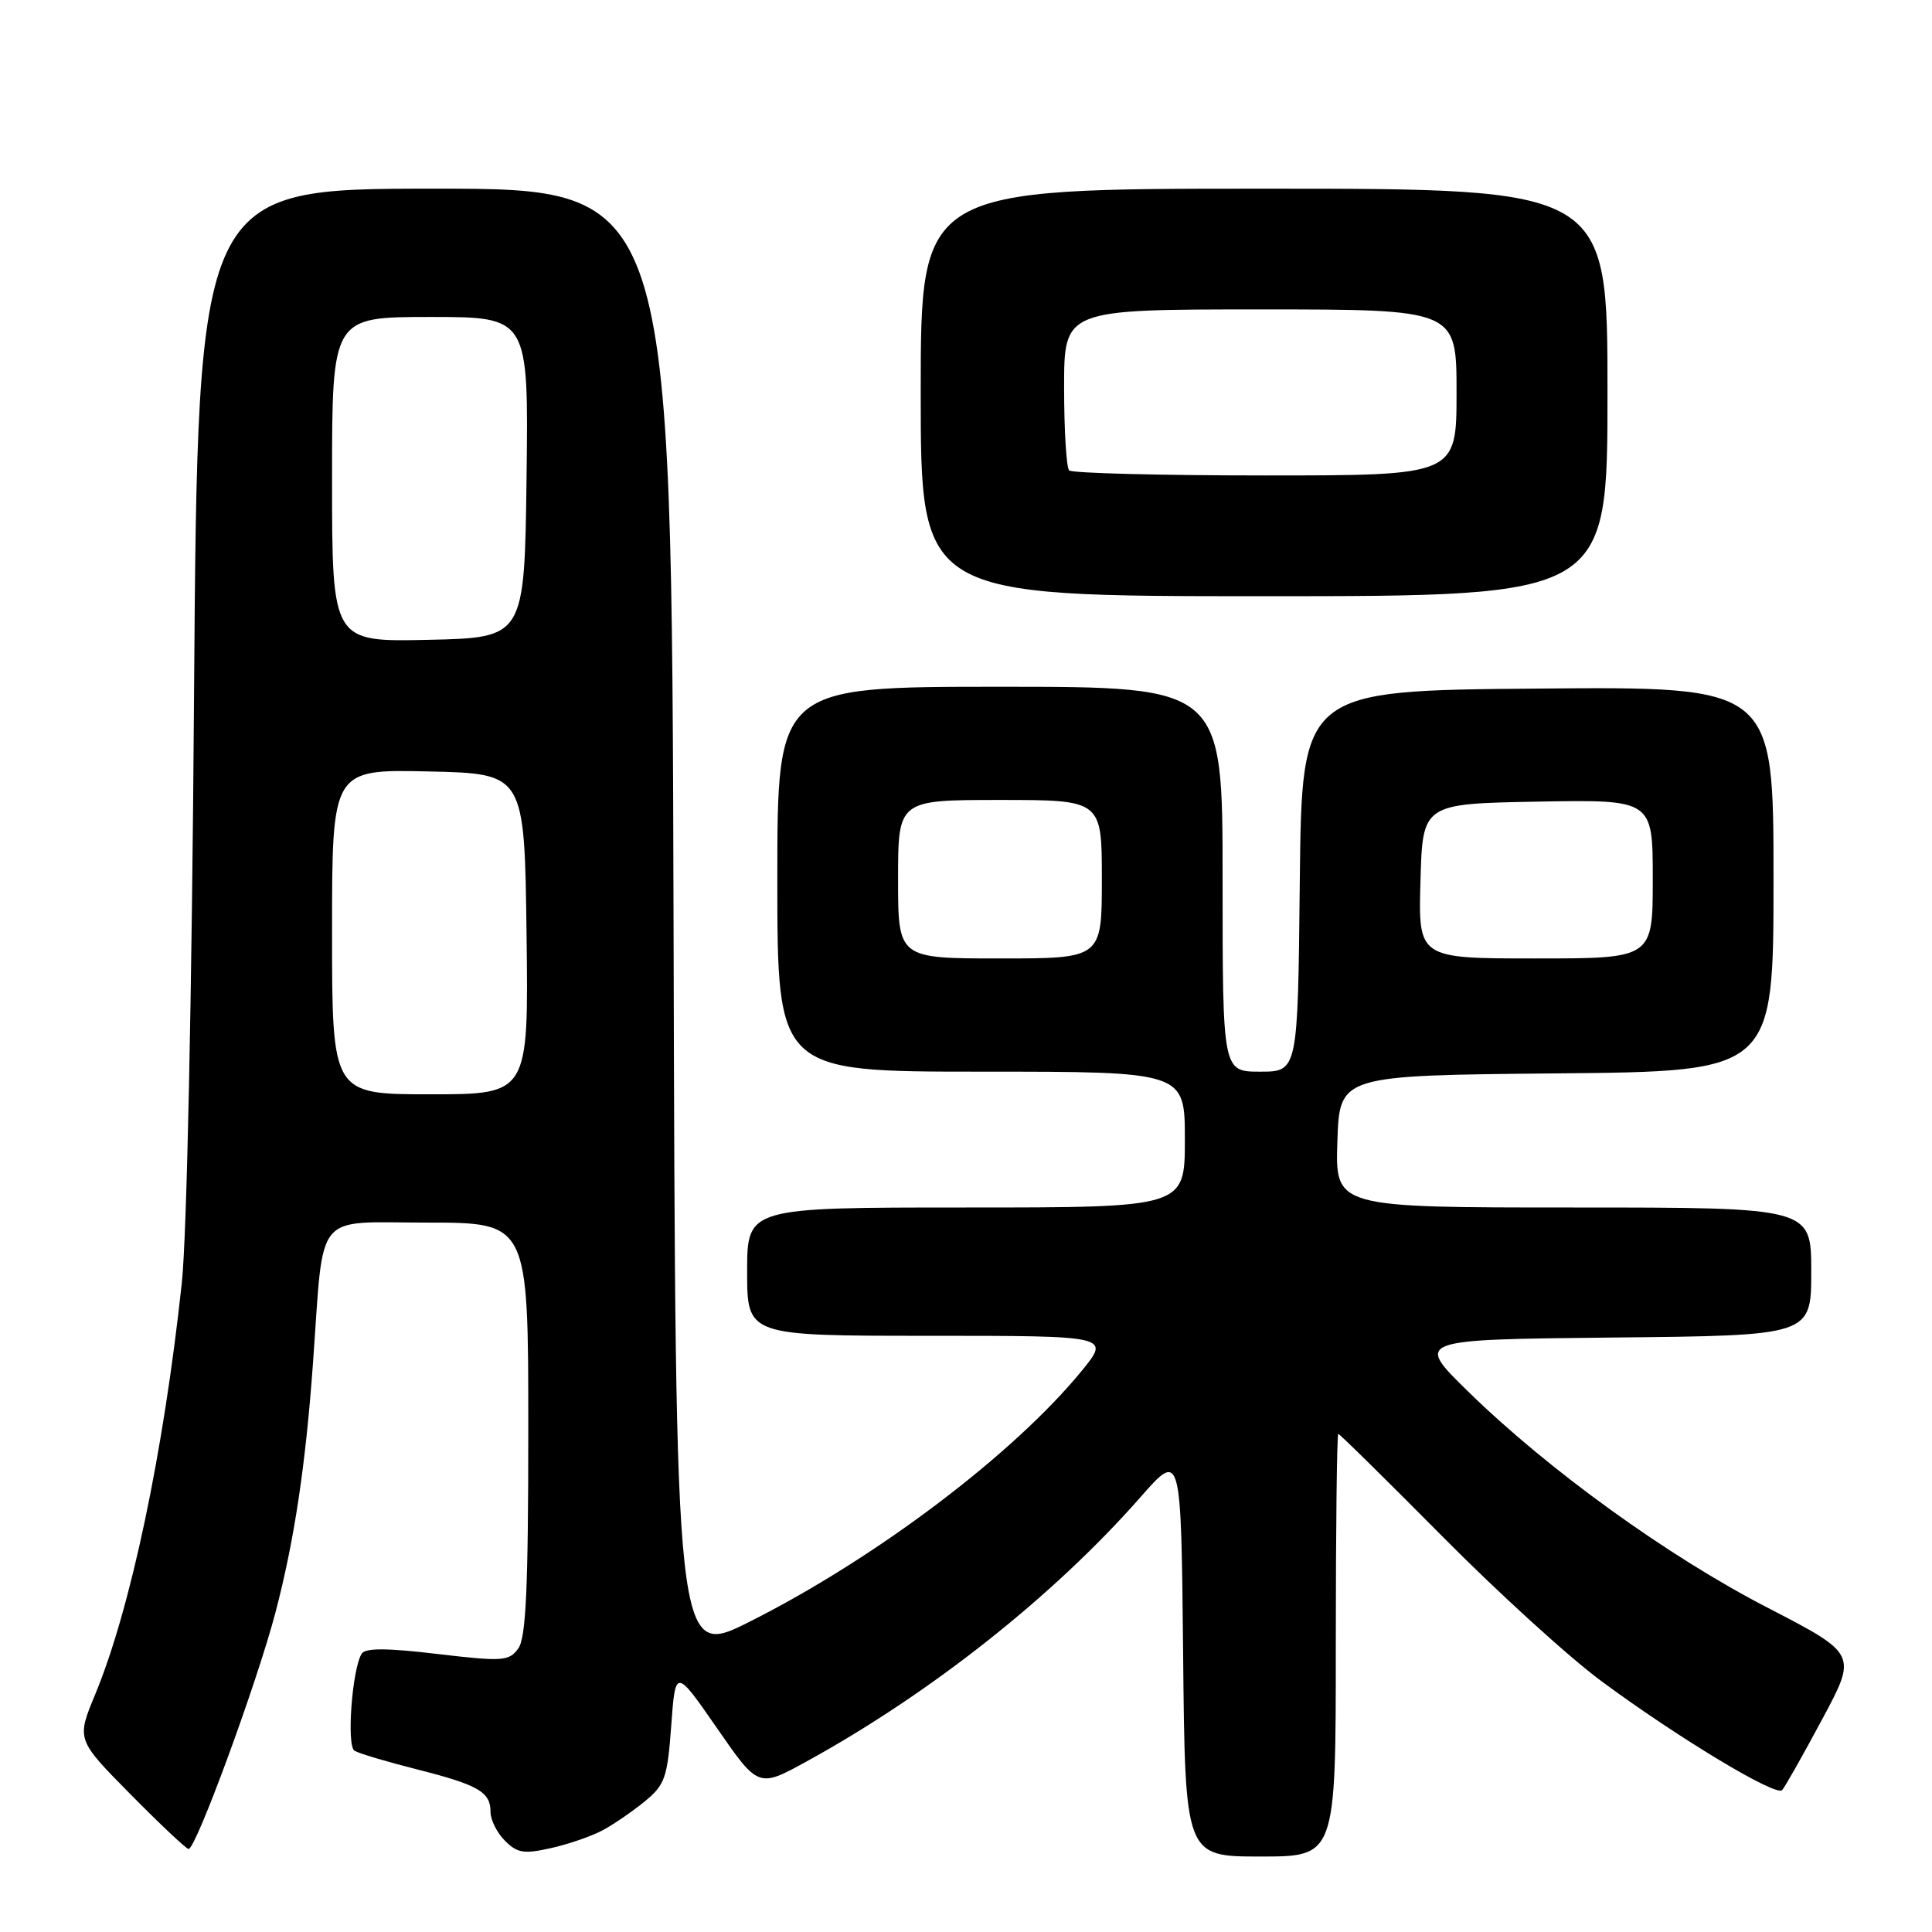 <?xml version="1.0" encoding="UTF-8" standalone="no"?>
<!DOCTYPE svg PUBLIC "-//W3C//DTD SVG 1.1//EN" "http://www.w3.org/Graphics/SVG/1.1/DTD/svg11.dtd" >
<svg xmlns="http://www.w3.org/2000/svg" xmlns:xlink="http://www.w3.org/1999/xlink" version="1.1" viewBox="0 0 256 256">
 <g >
 <path fill="currentColor"
d=" M 79.86 242.52 C 81.31 241.74 83.82 240.02 85.44 238.69 C 88.10 236.51 88.44 235.56 88.94 228.67 C 89.50 221.05 89.50 221.05 95.00 228.98 C 100.49 236.91 100.49 236.91 106.88 233.40 C 123.33 224.36 139.62 211.47 151.12 198.38 C 156.50 192.26 156.50 192.26 156.77 219.13 C 157.03 246.00 157.03 246.00 167.02 246.00 C 177.00 246.00 177.00 246.00 177.00 218.00 C 177.00 202.60 177.15 190.00 177.33 190.00 C 177.52 190.00 183.69 196.09 191.06 203.52 C 198.42 210.96 207.93 219.62 212.18 222.75 C 222.30 230.24 235.33 238.09 236.14 237.20 C 236.50 236.82 238.88 232.60 241.44 227.83 C 246.09 219.17 246.09 219.17 234.18 213.01 C 220.94 206.17 205.13 194.75 194.50 184.35 C 187.50 177.50 187.50 177.50 213.75 177.23 C 240.00 176.97 240.00 176.97 240.00 168.48 C 240.00 160.00 240.00 160.00 208.46 160.00 C 176.92 160.00 176.92 160.00 177.21 151.25 C 177.50 142.50 177.50 142.50 206.25 142.23 C 235.00 141.97 235.00 141.97 235.00 116.47 C 235.00 90.97 235.00 90.97 203.75 91.24 C 172.50 91.50 172.50 91.50 172.23 116.75 C 171.97 142.00 171.97 142.00 166.98 142.00 C 162.00 142.00 162.00 142.00 162.00 116.50 C 162.00 91.00 162.00 91.00 132.50 91.00 C 103.00 91.00 103.00 91.00 103.00 116.50 C 103.00 142.00 103.00 142.00 130.00 142.00 C 157.00 142.00 157.00 142.00 157.00 151.00 C 157.00 160.00 157.00 160.00 128.00 160.00 C 99.00 160.00 99.00 160.00 99.00 168.50 C 99.00 177.00 99.00 177.00 123.07 177.00 C 147.13 177.00 147.13 177.00 143.32 181.66 C 134.28 192.70 116.07 206.46 99.38 214.86 C 89.50 219.83 89.50 219.83 89.25 122.42 C 88.99 25.00 88.99 25.00 57.59 25.00 C 26.20 25.00 26.20 25.00 25.71 92.25 C 25.43 131.88 24.76 163.81 24.09 170.00 C 21.67 192.51 17.31 213.18 12.62 224.50 C 10.13 230.50 10.13 230.50 17.29 237.75 C 21.23 241.74 24.69 245.00 24.99 245.00 C 25.97 245.00 34.05 222.99 36.50 213.66 C 39.00 204.14 40.50 194.16 41.48 180.50 C 42.95 160.17 41.45 162.00 56.57 162.00 C 70.00 162.00 70.00 162.00 70.00 189.31 C 70.00 210.48 69.70 217.03 68.67 218.44 C 67.44 220.12 66.61 220.18 57.96 219.16 C 51.24 218.36 48.40 218.35 47.92 219.13 C 46.66 221.17 45.90 231.32 46.97 231.98 C 47.53 232.33 51.25 233.44 55.25 234.45 C 63.44 236.53 65.00 237.44 65.00 240.12 C 65.00 241.16 65.86 242.86 66.91 243.91 C 68.55 245.55 69.44 245.69 73.02 244.88 C 75.32 244.37 78.40 243.30 79.86 242.52 Z  M 213.00 52.00 C 213.00 25.00 213.00 25.00 167.50 25.00 C 122.00 25.00 122.00 25.00 122.00 52.00 C 122.00 79.00 122.00 79.00 167.50 79.00 C 213.00 79.00 213.00 79.00 213.00 52.00 Z  M 44.00 123.47 C 44.00 101.94 44.00 101.94 56.75 102.22 C 69.50 102.50 69.50 102.50 69.77 123.75 C 70.04 145.00 70.04 145.00 57.02 145.00 C 44.00 145.00 44.00 145.00 44.00 123.47 Z  M 119.00 116.50 C 119.00 106.00 119.00 106.00 132.50 106.00 C 146.00 106.00 146.00 106.00 146.00 116.50 C 146.00 127.00 146.00 127.00 132.50 127.00 C 119.00 127.00 119.00 127.00 119.00 116.50 Z  M 188.22 116.75 C 188.50 106.50 188.50 106.50 203.75 106.22 C 219.00 105.95 219.00 105.95 219.00 116.47 C 219.00 127.00 219.00 127.00 203.47 127.00 C 187.93 127.00 187.93 127.00 188.22 116.75 Z  M 44.00 63.53 C 44.00 42.00 44.00 42.00 57.02 42.00 C 70.04 42.00 70.04 42.00 69.77 63.25 C 69.50 84.50 69.50 84.50 56.75 84.78 C 44.00 85.06 44.00 85.06 44.00 63.53 Z  M 141.67 62.33 C 141.30 61.97 141.00 57.02 141.00 51.33 C 141.00 41.00 141.00 41.00 167.00 41.00 C 193.00 41.00 193.00 41.00 193.00 52.00 C 193.00 63.00 193.00 63.00 167.67 63.00 C 153.73 63.00 142.03 62.70 141.67 62.33 Z "/>
</g>
</svg>